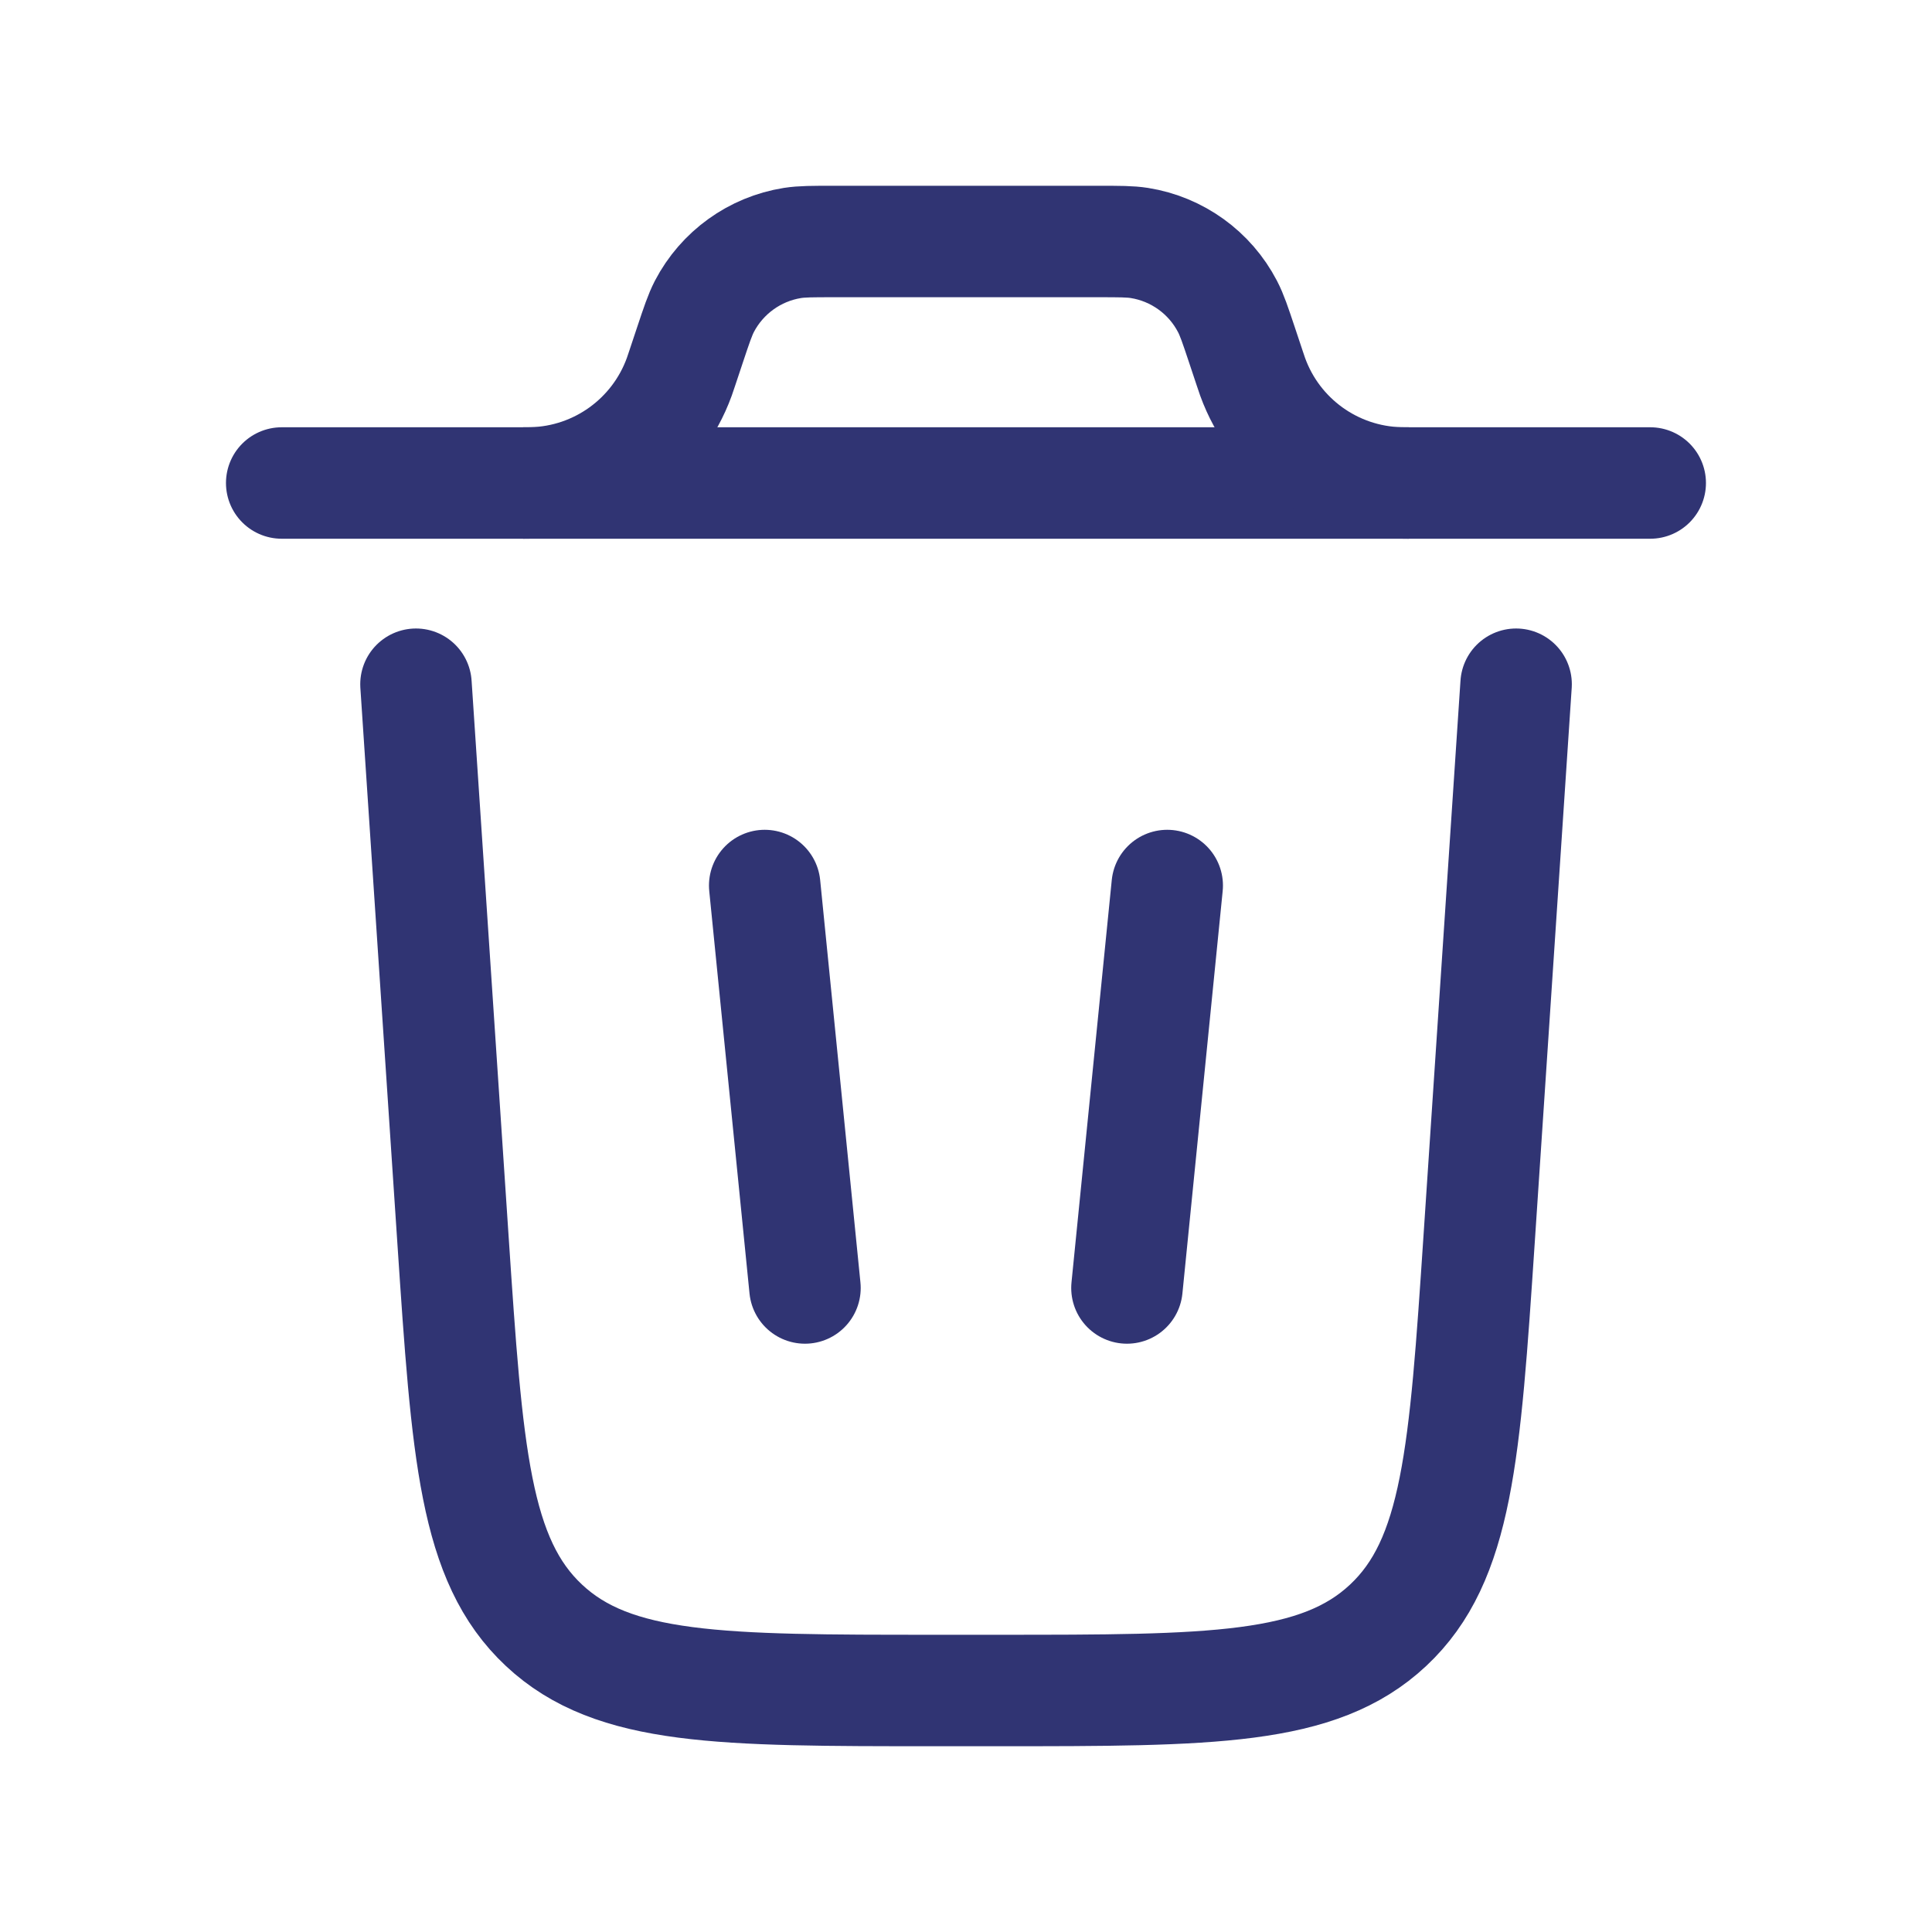 <svg width="26" height="26" viewBox="0 0 26 26" fill="none" xmlns="http://www.w3.org/2000/svg">
<path d="M22.208 6.5H3.791" stroke="#303473" stroke-width="1.5" stroke-linecap="round"/>
<path d="M20.403 9.208L19.905 16.682C19.713 19.558 19.617 20.997 18.68 21.873C17.743 22.75 16.302 22.75 13.419 22.75H12.582C9.699 22.75 8.258 22.75 7.321 21.873C6.384 20.997 6.288 19.558 6.096 16.682L5.598 9.208" stroke="#303473" stroke-width="1.5" stroke-linecap="round"/>
<path d="M10.291 11.917L10.833 17.333" stroke="#303473" stroke-width="1.5" stroke-linecap="round"/>
<path d="M15.708 11.917L15.166 17.333" stroke="#303473" stroke-width="1.5" stroke-linecap="round"/>
<path d="M7.041 6.5C7.102 6.5 7.132 6.5 7.159 6.499C8.051 6.477 8.838 5.909 9.142 5.07C9.151 5.045 9.161 5.016 9.18 4.958L9.285 4.643C9.375 4.373 9.42 4.239 9.479 4.124C9.717 3.668 10.156 3.351 10.664 3.27C10.792 3.25 10.934 3.25 11.218 3.25H14.781C15.065 3.25 15.207 3.25 15.334 3.27C15.842 3.351 16.282 3.668 16.519 4.124C16.579 4.239 16.624 4.373 16.714 4.643L16.819 4.958C16.838 5.016 16.848 5.045 16.857 5.07C17.16 5.909 17.947 6.477 18.84 6.499C18.867 6.5 18.897 6.5 18.958 6.5" stroke="#303473" stroke-width="1.5"/>
</svg>
